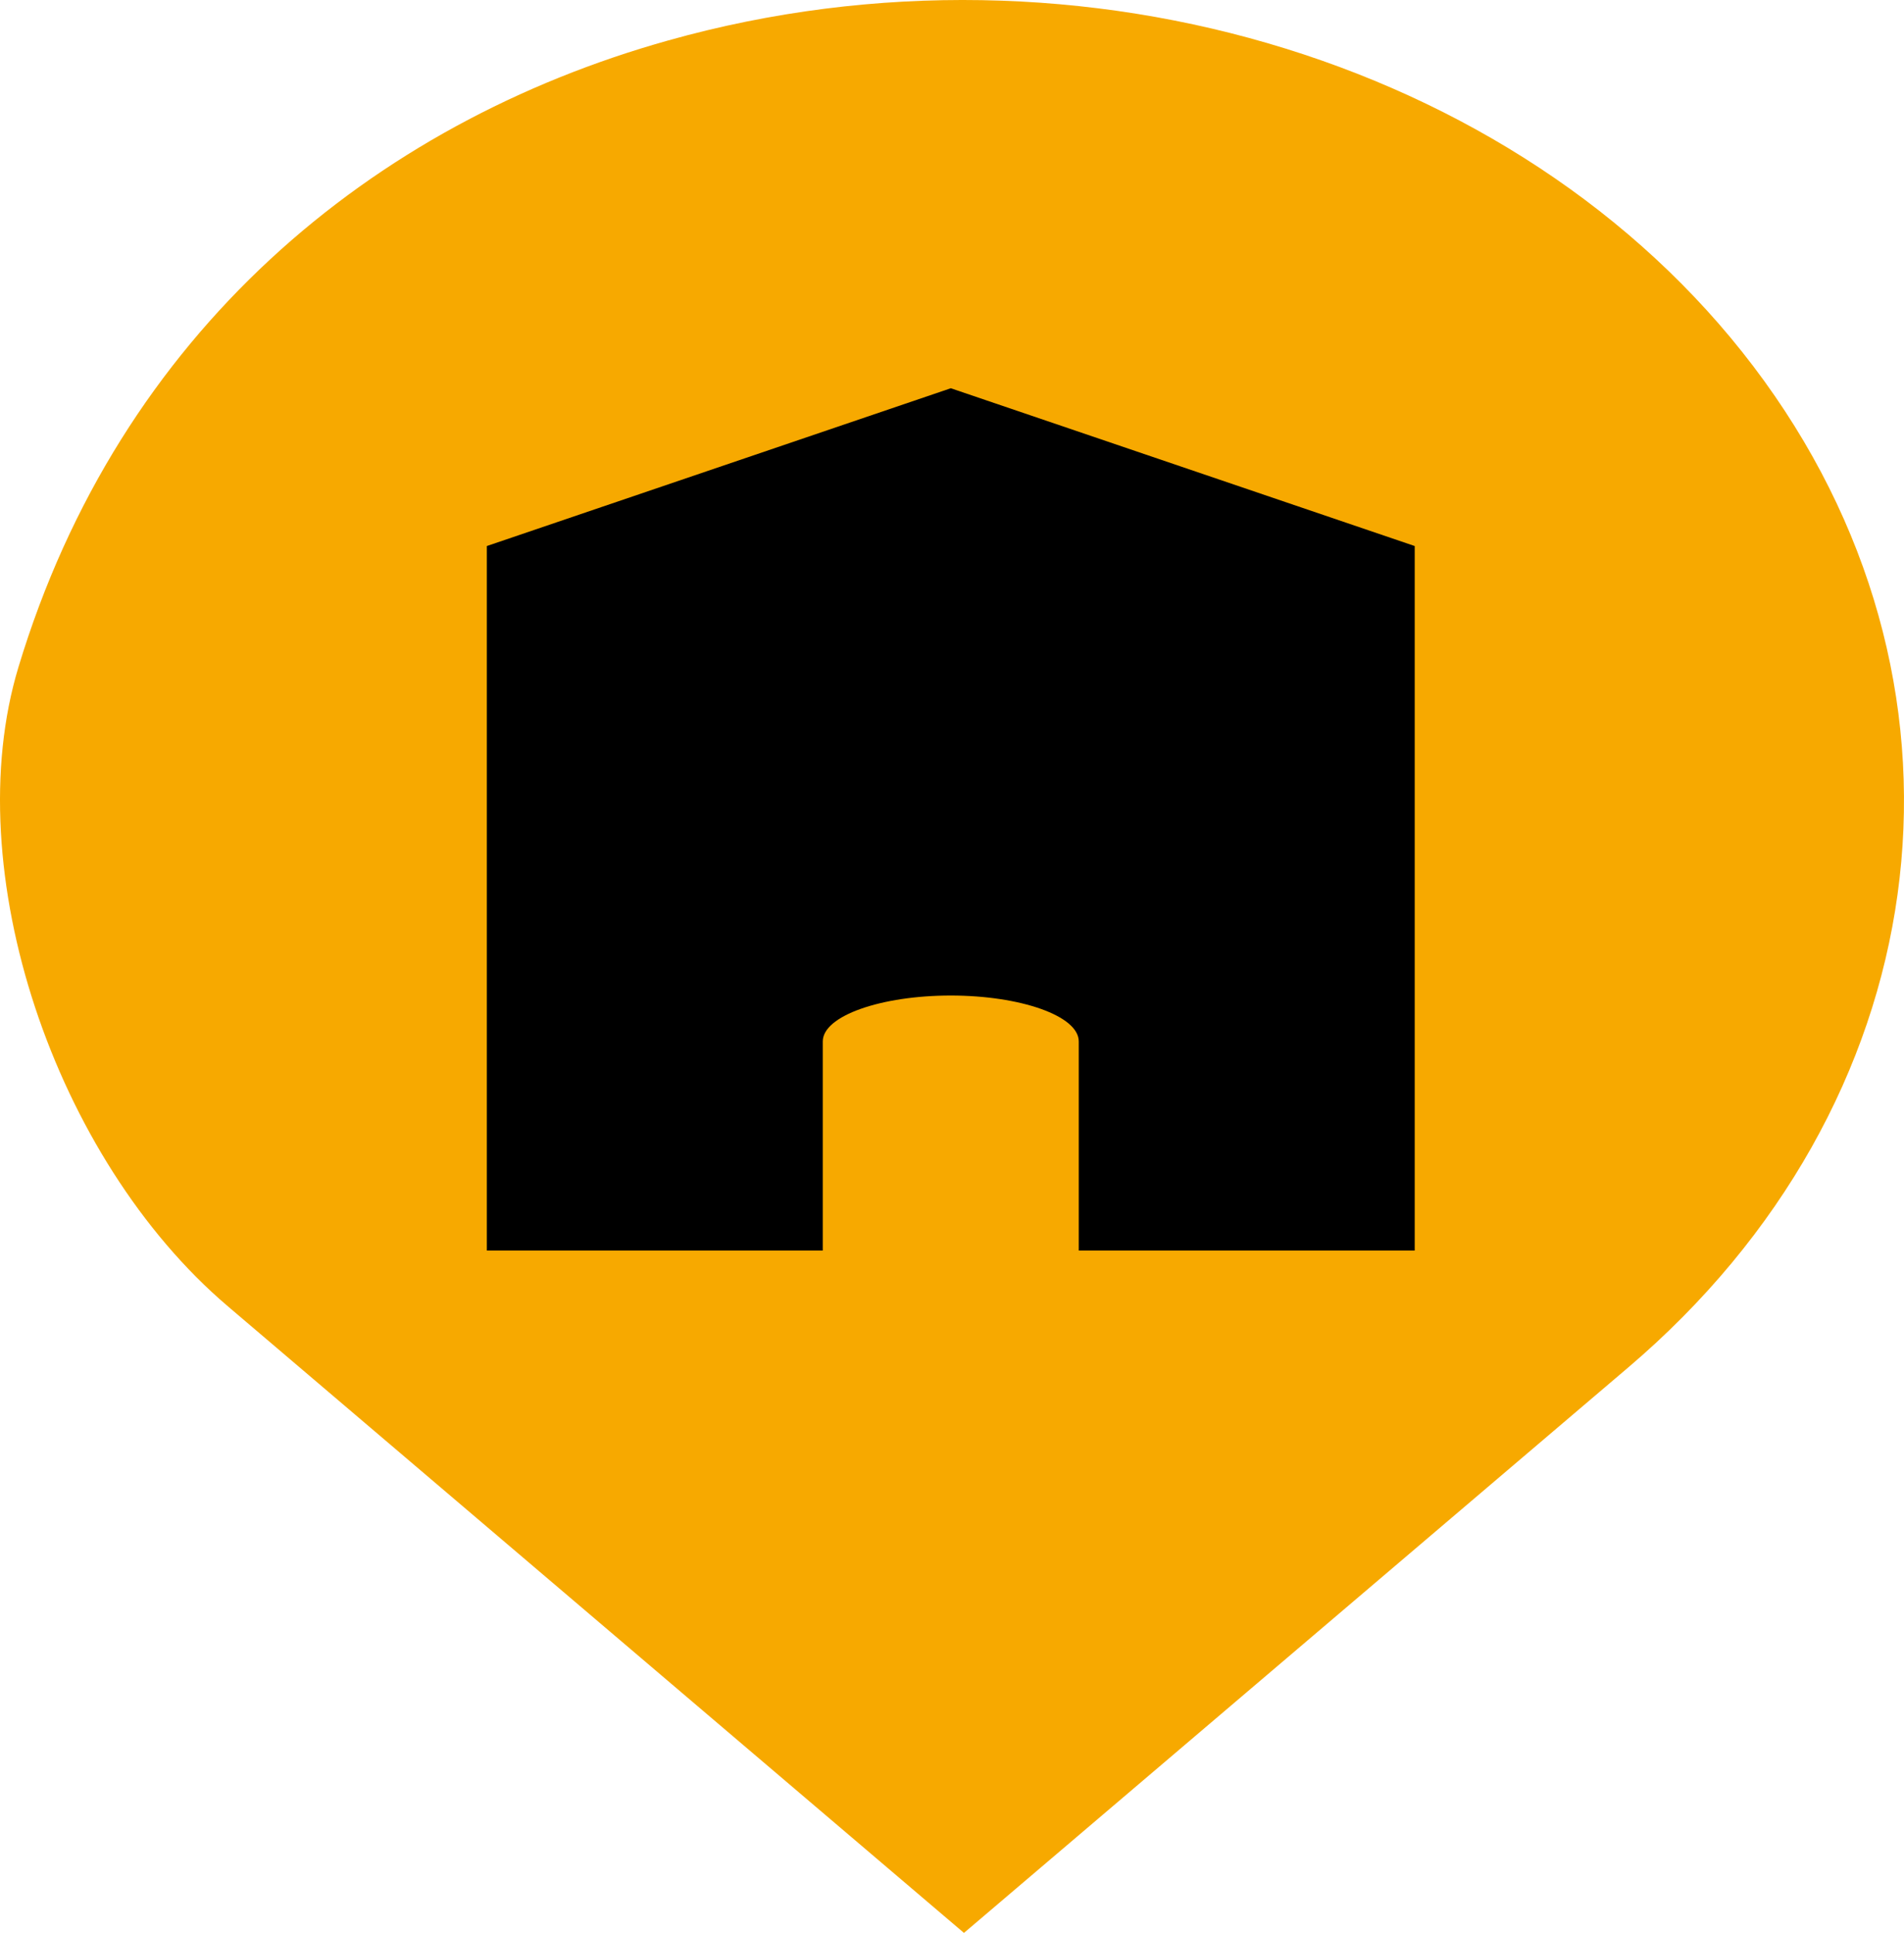 <svg xmlns="http://www.w3.org/2000/svg" width="330" height="335" viewBox="0 0 330 335">
  <g id="Group_273" data-name="Group 273" transform="translate(6478.39 15960.68)">
    <g id="Group_208" data-name="Group 208" transform="translate(-422 408)">
      <path id="marker" d="M38.583,145.318c-10.633,35.141,6.255,85.19,36.279,110.747l127.6,108.617,115.091-97.968c53.464-45.454,63.239-116.219,23.62-170.99s-118.252-79.2-190-59.023C99.882,51.076,56.1,87.282,38.583,145.318Z" transform="translate(-6091.779 -16398.361)" fill="#f7a900"/>
    </g>
    <path id="Path_359" data-name="Path 359" d="M16.324,149.948h57.3V113.7c0-4.452,10.167-7.949,22.182-7.949s22.182,3.5,22.182,7.949v36.249h58.229V27.846L95.811.5,15.4,27.846v122.1Z" transform="translate(-6409.41 -15893.891)"/>
  </g>
</svg>
